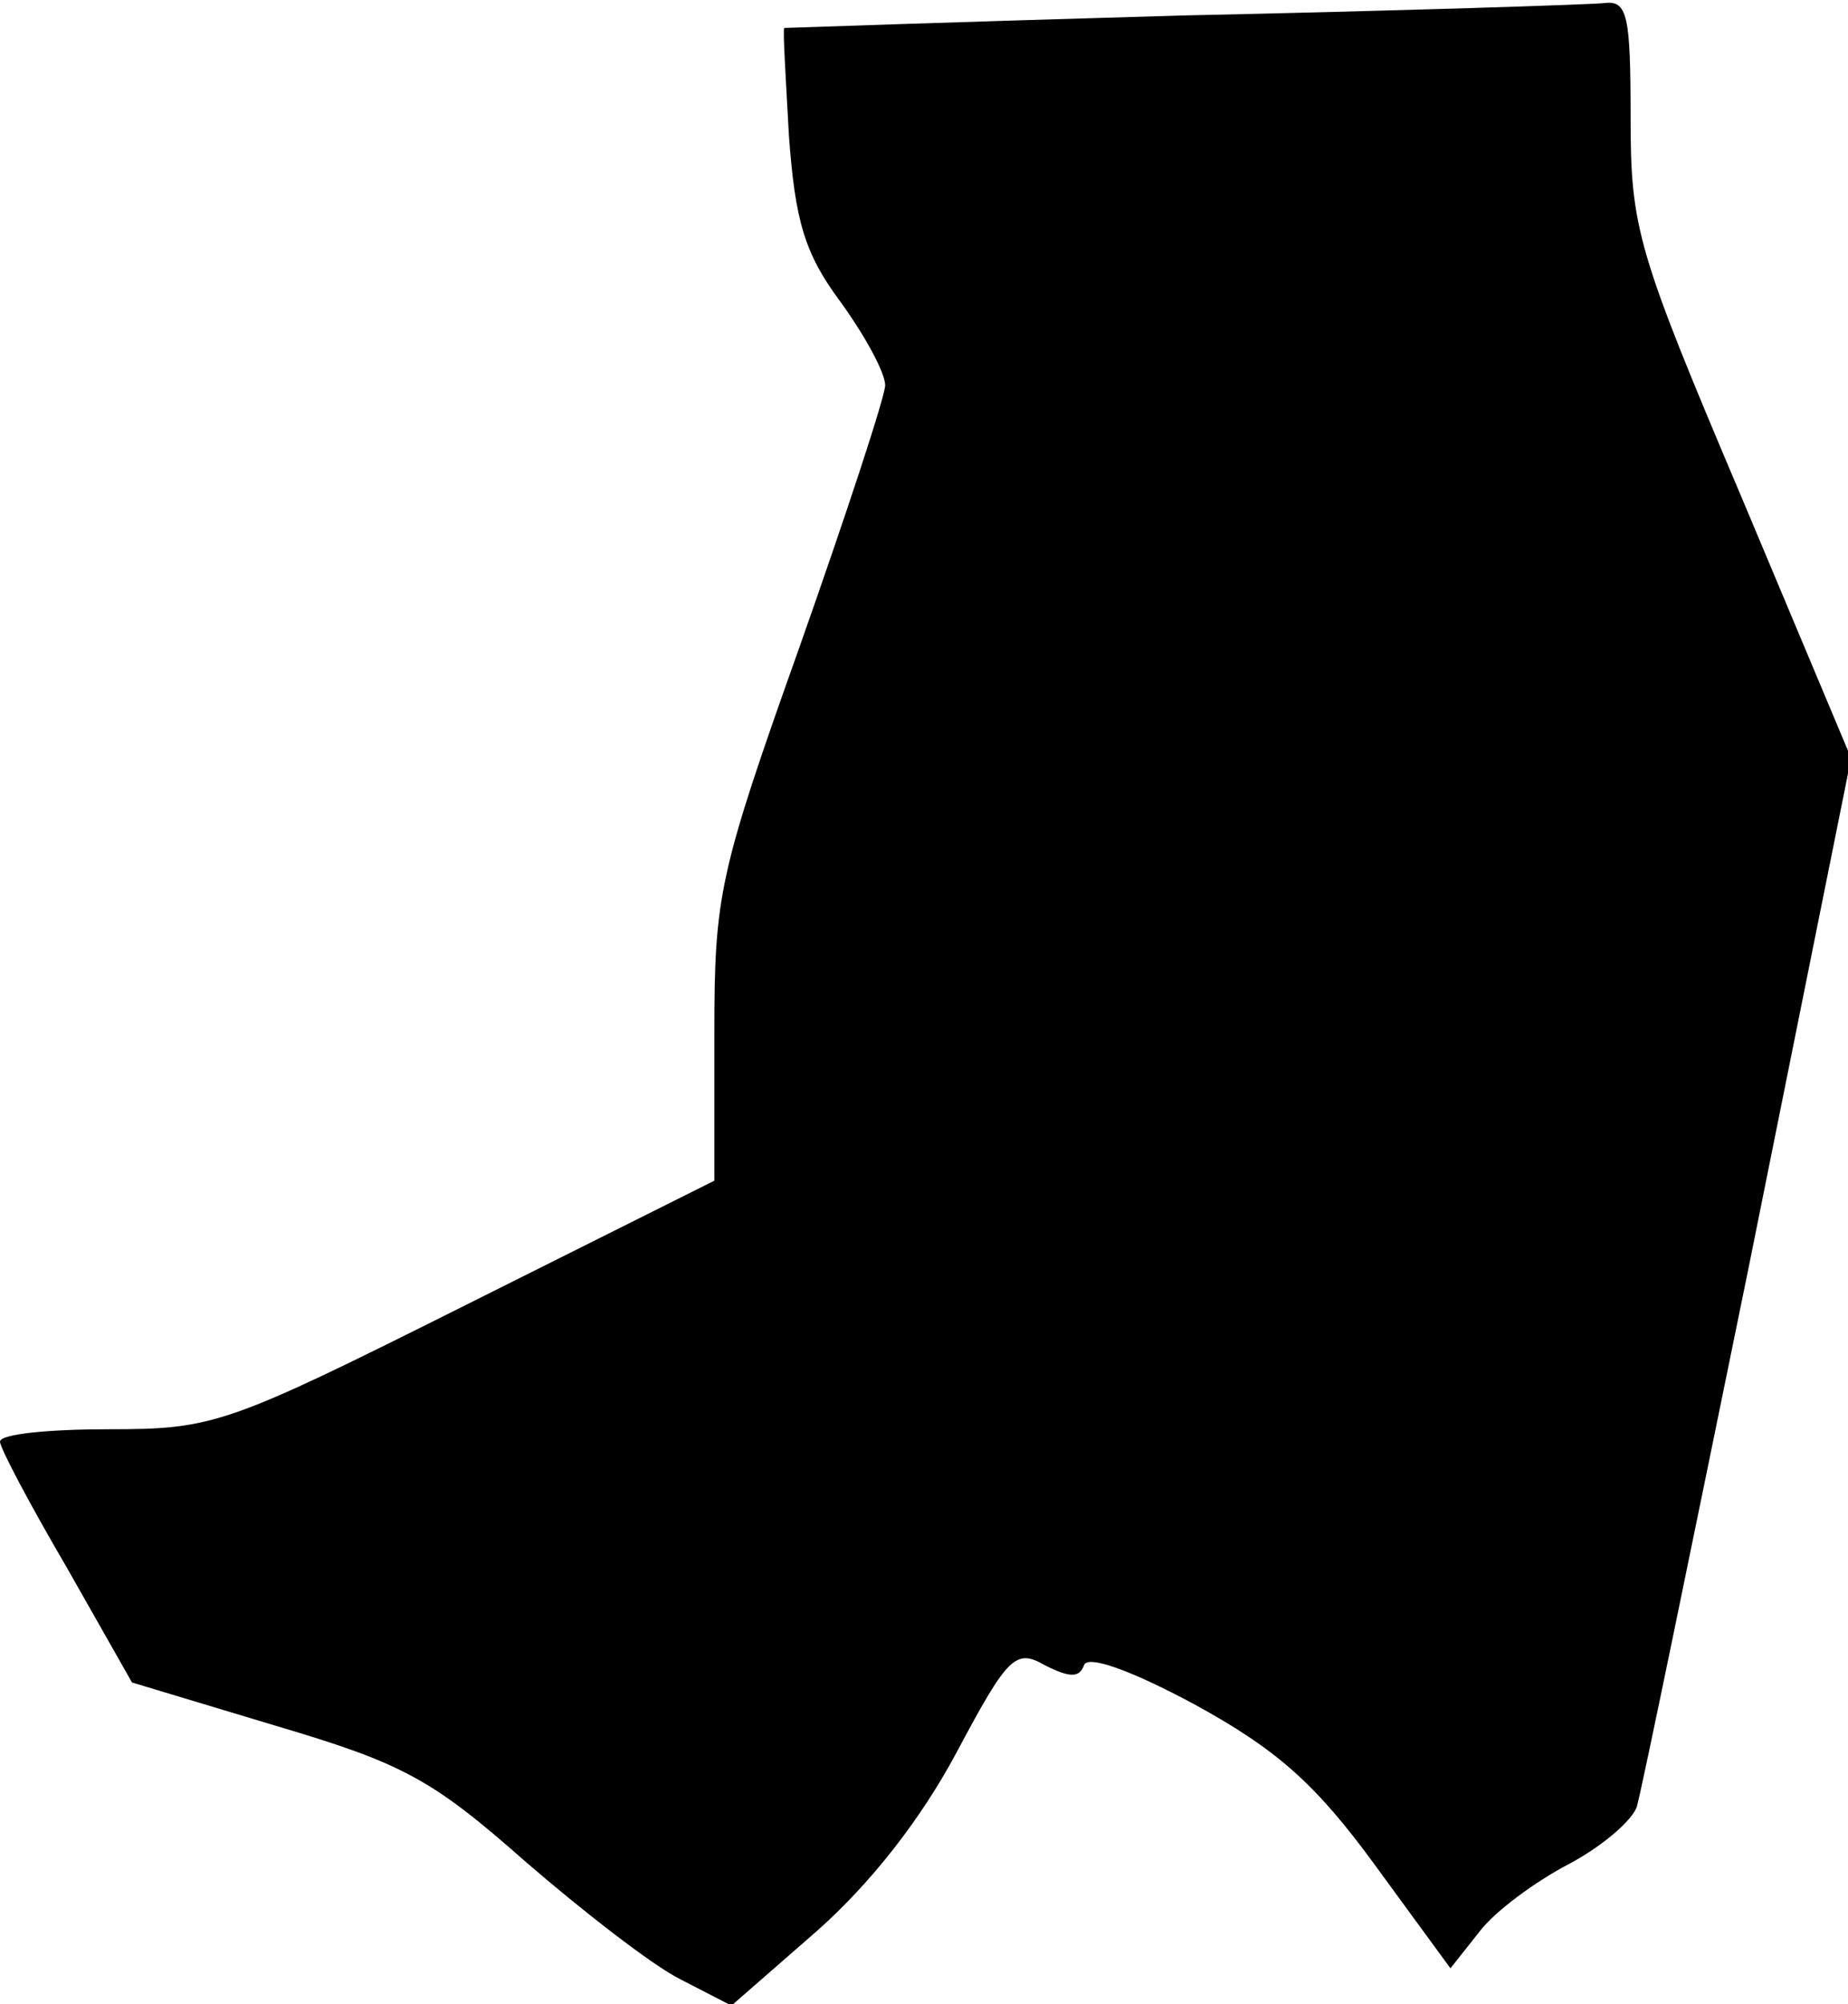 <?xml version="1.0" standalone="no"?>
<!DOCTYPE svg PUBLIC "-//W3C//DTD SVG 20010904//EN"
 "http://www.w3.org/TR/2001/REC-SVG-20010904/DTD/svg10.dtd">
<svg version="1.0" xmlns="http://www.w3.org/2000/svg"
 width="119pt" height="129pt" viewBox="0 0 119 129"
 preserveAspectRatio="xMidYMid meet">
<g transform="translate(0,129) scale(0.1,-0.1)"
fill="#000000" stroke="none">
<path fill="#000000" stroke="none" d="M760 1280 c-140 -4 -255 -8 -255 -8 -1
-1 1 -32 3 -69 4 -55 10 -76 33 -107 16 -22 29 -46 29 -54 0 -7 -25 -83 -55
-168 -52 -146 -55 -160 -55 -249 l0 -95 -160 -80 c-154 -77 -162 -80 -230 -80
-38 0 -70 -3 -70 -8 0 -4 19 -40 43 -81 l42 -74 93 -28 c81 -24 100 -34 160
-87 37 -32 82 -67 100 -76 l33 -17 55 48 c35 31 67 72 90 115 33 62 38 67 57
56 16 -8 22 -8 25 0 2 7 30 -3 71 -25 53 -29 78 -51 116 -103 l49 -67 19 24
c10 13 36 32 57 43 21 11 41 28 44 37 3 10 35 166 72 347 l66 328 -71 169
c-67 158 -71 172 -71 244 0 65 -2 75 -17 73 -10 -1 -133 -5 -273 -8z"/>
</g>
</svg>
